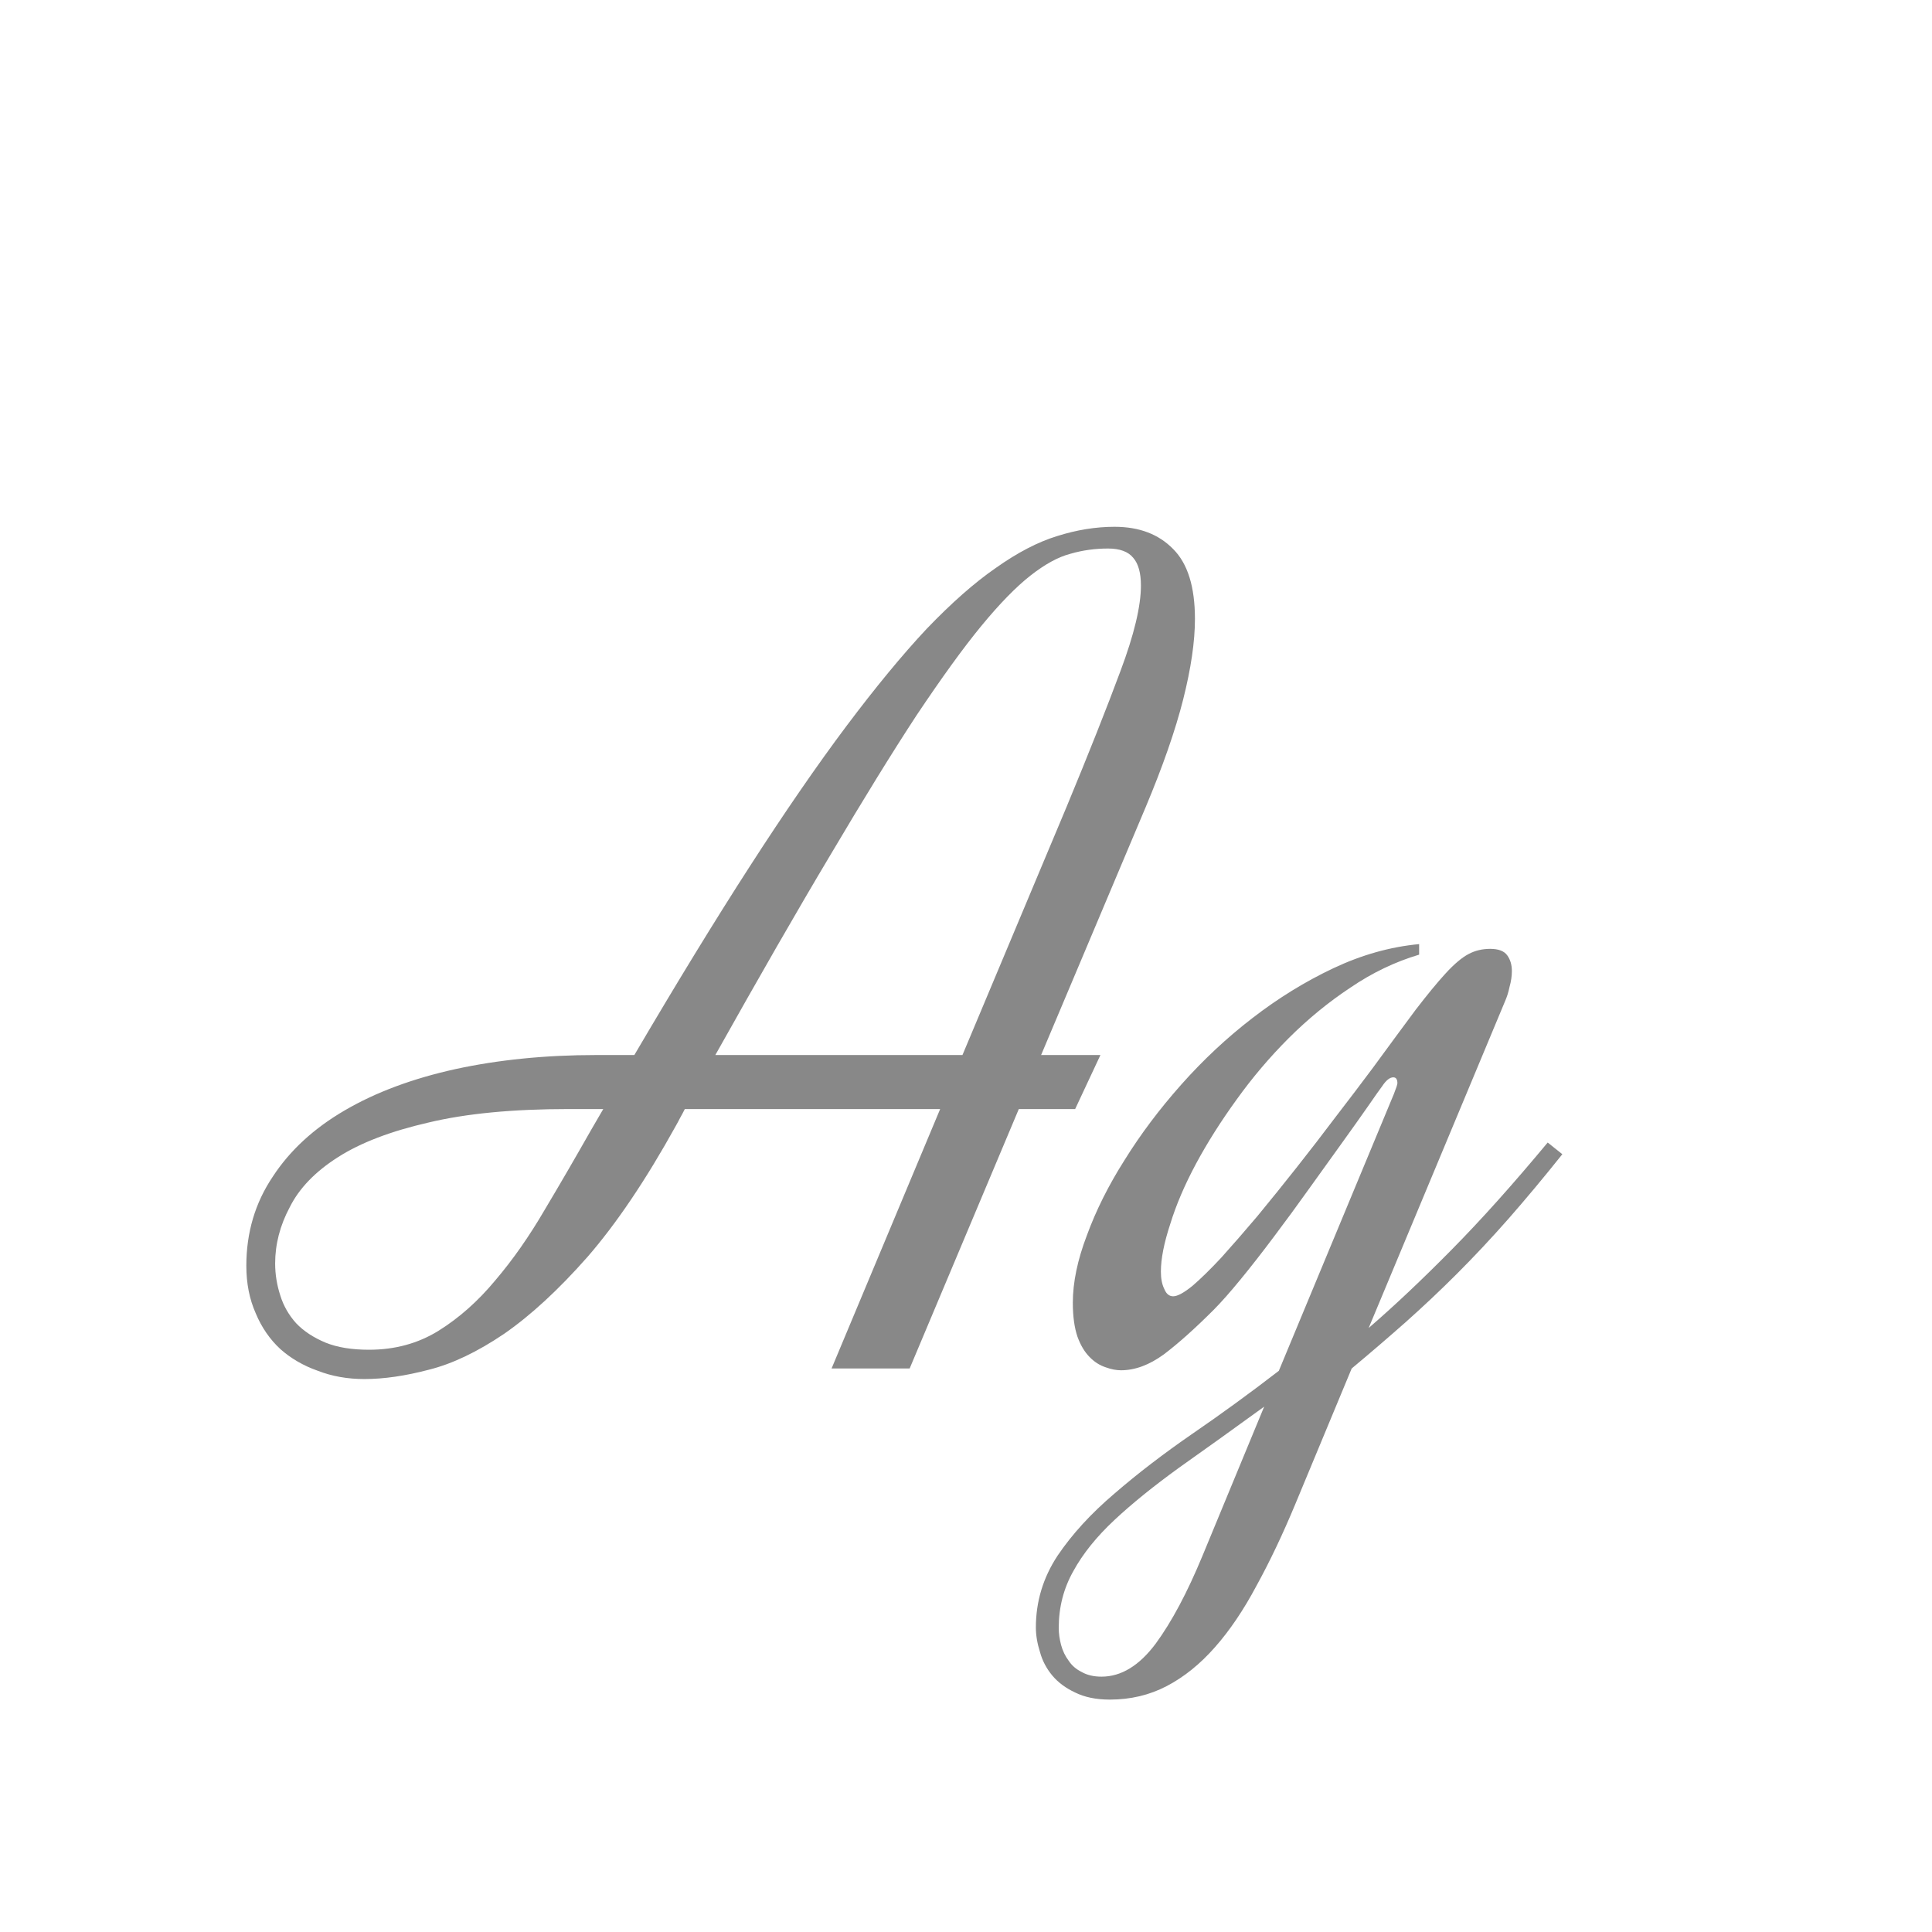 <svg width="24" height="24" viewBox="0 0 24 24" fill="none" xmlns="http://www.w3.org/2000/svg">
<path d="M12.933 13.106H13.67L13.356 13.777H12.656L11.3 17H10.33L11.679 13.777H8.507C8.488 13.816 8.468 13.852 8.449 13.886C8.434 13.916 8.417 13.947 8.398 13.981C8.024 14.657 7.657 15.201 7.297 15.615C6.937 16.023 6.592 16.341 6.261 16.57C5.931 16.793 5.62 16.942 5.328 17.015C5.036 17.092 4.769 17.131 4.526 17.131C4.317 17.131 4.125 17.097 3.95 17.029C3.77 16.966 3.615 16.876 3.483 16.759C3.352 16.638 3.25 16.49 3.177 16.315C3.099 16.14 3.06 15.943 3.06 15.724C3.06 15.311 3.17 14.941 3.389 14.616C3.602 14.29 3.901 14.015 4.285 13.792C4.669 13.568 5.126 13.398 5.656 13.281C6.191 13.165 6.774 13.106 7.406 13.106H7.88C8.405 12.212 8.884 11.429 9.317 10.758C9.749 10.088 10.148 9.509 10.512 9.023C10.877 8.537 11.21 8.133 11.511 7.812C11.818 7.492 12.104 7.239 12.372 7.054C12.639 6.865 12.892 6.733 13.13 6.66C13.373 6.583 13.611 6.544 13.845 6.544C14.151 6.544 14.394 6.636 14.574 6.821C14.754 7.001 14.844 7.29 14.844 7.689C14.844 7.97 14.795 8.303 14.698 8.688C14.601 9.072 14.445 9.519 14.231 10.029L12.933 13.106ZM13.765 6.814C13.604 6.814 13.449 6.835 13.298 6.879C13.147 6.918 12.982 7.008 12.802 7.149C12.622 7.29 12.418 7.499 12.19 7.776C11.966 8.048 11.699 8.418 11.387 8.884C11.081 9.351 10.724 9.93 10.316 10.62C9.907 11.305 9.431 12.134 8.886 13.106H11.956L13.247 10.029C13.529 9.349 13.752 8.785 13.918 8.338C14.088 7.885 14.173 7.531 14.173 7.273C14.173 7.117 14.141 7.003 14.078 6.93C14.015 6.852 13.91 6.814 13.765 6.814ZM4.584 16.767C4.905 16.767 5.192 16.689 5.445 16.533C5.702 16.373 5.938 16.164 6.152 15.906C6.371 15.649 6.575 15.357 6.765 15.031C6.959 14.706 7.151 14.375 7.341 14.04L7.494 13.777H7.064C6.368 13.777 5.787 13.833 5.321 13.945C4.854 14.052 4.48 14.195 4.198 14.375C3.916 14.555 3.717 14.761 3.6 14.995C3.478 15.223 3.418 15.457 3.418 15.695C3.418 15.831 3.44 15.965 3.483 16.096C3.522 16.222 3.588 16.337 3.68 16.439C3.773 16.536 3.894 16.616 4.045 16.679C4.191 16.738 4.37 16.767 4.584 16.767ZM19.408 14.338C19.175 14.63 18.951 14.898 18.738 15.141C18.524 15.384 18.31 15.612 18.096 15.826C17.887 16.035 17.675 16.234 17.462 16.424C17.248 16.613 17.024 16.806 16.791 17L16.091 18.684C15.935 19.059 15.775 19.396 15.609 19.698C15.449 19.999 15.276 20.255 15.092 20.463C14.907 20.673 14.708 20.833 14.494 20.945C14.28 21.057 14.044 21.113 13.787 21.113C13.616 21.113 13.473 21.083 13.356 21.025C13.24 20.971 13.145 20.901 13.072 20.814C12.999 20.726 12.948 20.629 12.919 20.522C12.885 20.415 12.868 20.313 12.868 20.216C12.868 19.895 12.958 19.598 13.137 19.326C13.317 19.059 13.553 18.801 13.845 18.553C14.132 18.305 14.455 18.057 14.815 17.809C15.169 17.566 15.527 17.306 15.886 17.029L17.316 13.588C17.345 13.515 17.359 13.471 17.359 13.456C17.359 13.408 17.342 13.383 17.308 13.383C17.265 13.383 17.218 13.42 17.17 13.493C17.141 13.532 17.082 13.614 16.995 13.741C16.907 13.867 16.8 14.018 16.674 14.193C16.548 14.368 16.412 14.557 16.266 14.761C16.12 14.966 15.974 15.165 15.828 15.359C15.682 15.554 15.544 15.731 15.412 15.892C15.281 16.052 15.169 16.178 15.077 16.271C14.844 16.504 14.637 16.689 14.457 16.825C14.277 16.956 14.1 17.022 13.925 17.022C13.867 17.022 13.803 17.01 13.735 16.985C13.662 16.961 13.597 16.92 13.539 16.861C13.475 16.798 13.424 16.713 13.385 16.606C13.347 16.494 13.327 16.354 13.327 16.183C13.327 15.931 13.385 15.651 13.502 15.345C13.614 15.039 13.769 14.727 13.969 14.412C14.168 14.091 14.404 13.777 14.676 13.471C14.948 13.165 15.242 12.89 15.558 12.647C15.879 12.399 16.215 12.192 16.565 12.027C16.915 11.862 17.269 11.762 17.629 11.728V11.859C17.333 11.947 17.048 12.083 16.776 12.268C16.504 12.448 16.249 12.657 16.01 12.895C15.772 13.133 15.556 13.388 15.361 13.66C15.167 13.928 14.999 14.193 14.858 14.455C14.717 14.718 14.61 14.968 14.537 15.206C14.46 15.44 14.421 15.636 14.421 15.797C14.421 15.884 14.435 15.957 14.465 16.016C14.489 16.074 14.525 16.103 14.574 16.103C14.627 16.103 14.708 16.059 14.815 15.972C14.917 15.884 15.036 15.768 15.172 15.622C15.308 15.471 15.456 15.301 15.617 15.111C15.777 14.917 15.94 14.715 16.105 14.506C16.27 14.297 16.433 14.086 16.594 13.872C16.759 13.658 16.912 13.456 17.053 13.267C17.267 12.975 17.444 12.734 17.585 12.545C17.731 12.355 17.855 12.204 17.957 12.093C18.064 11.976 18.159 11.896 18.242 11.852C18.324 11.808 18.414 11.787 18.512 11.787C18.613 11.787 18.684 11.813 18.723 11.867C18.762 11.92 18.781 11.986 18.781 12.063C18.781 12.127 18.771 12.192 18.752 12.26C18.738 12.329 18.718 12.389 18.694 12.443L17.002 16.497C17.323 16.22 17.666 15.896 18.03 15.527C18.4 15.153 18.798 14.708 19.226 14.193L19.408 14.338ZM15.704 17.474C15.315 17.756 14.963 18.009 14.647 18.232C14.331 18.461 14.063 18.677 13.845 18.881C13.621 19.09 13.451 19.302 13.334 19.516C13.213 19.73 13.152 19.965 13.152 20.223C13.152 20.291 13.162 20.361 13.181 20.434C13.201 20.507 13.232 20.573 13.276 20.631C13.315 20.69 13.368 20.736 13.437 20.77C13.505 20.809 13.587 20.828 13.684 20.828C13.927 20.828 14.151 20.692 14.355 20.42C14.555 20.148 14.749 19.783 14.938 19.326L15.704 17.474Z" fill="#888888"/>
</svg>
